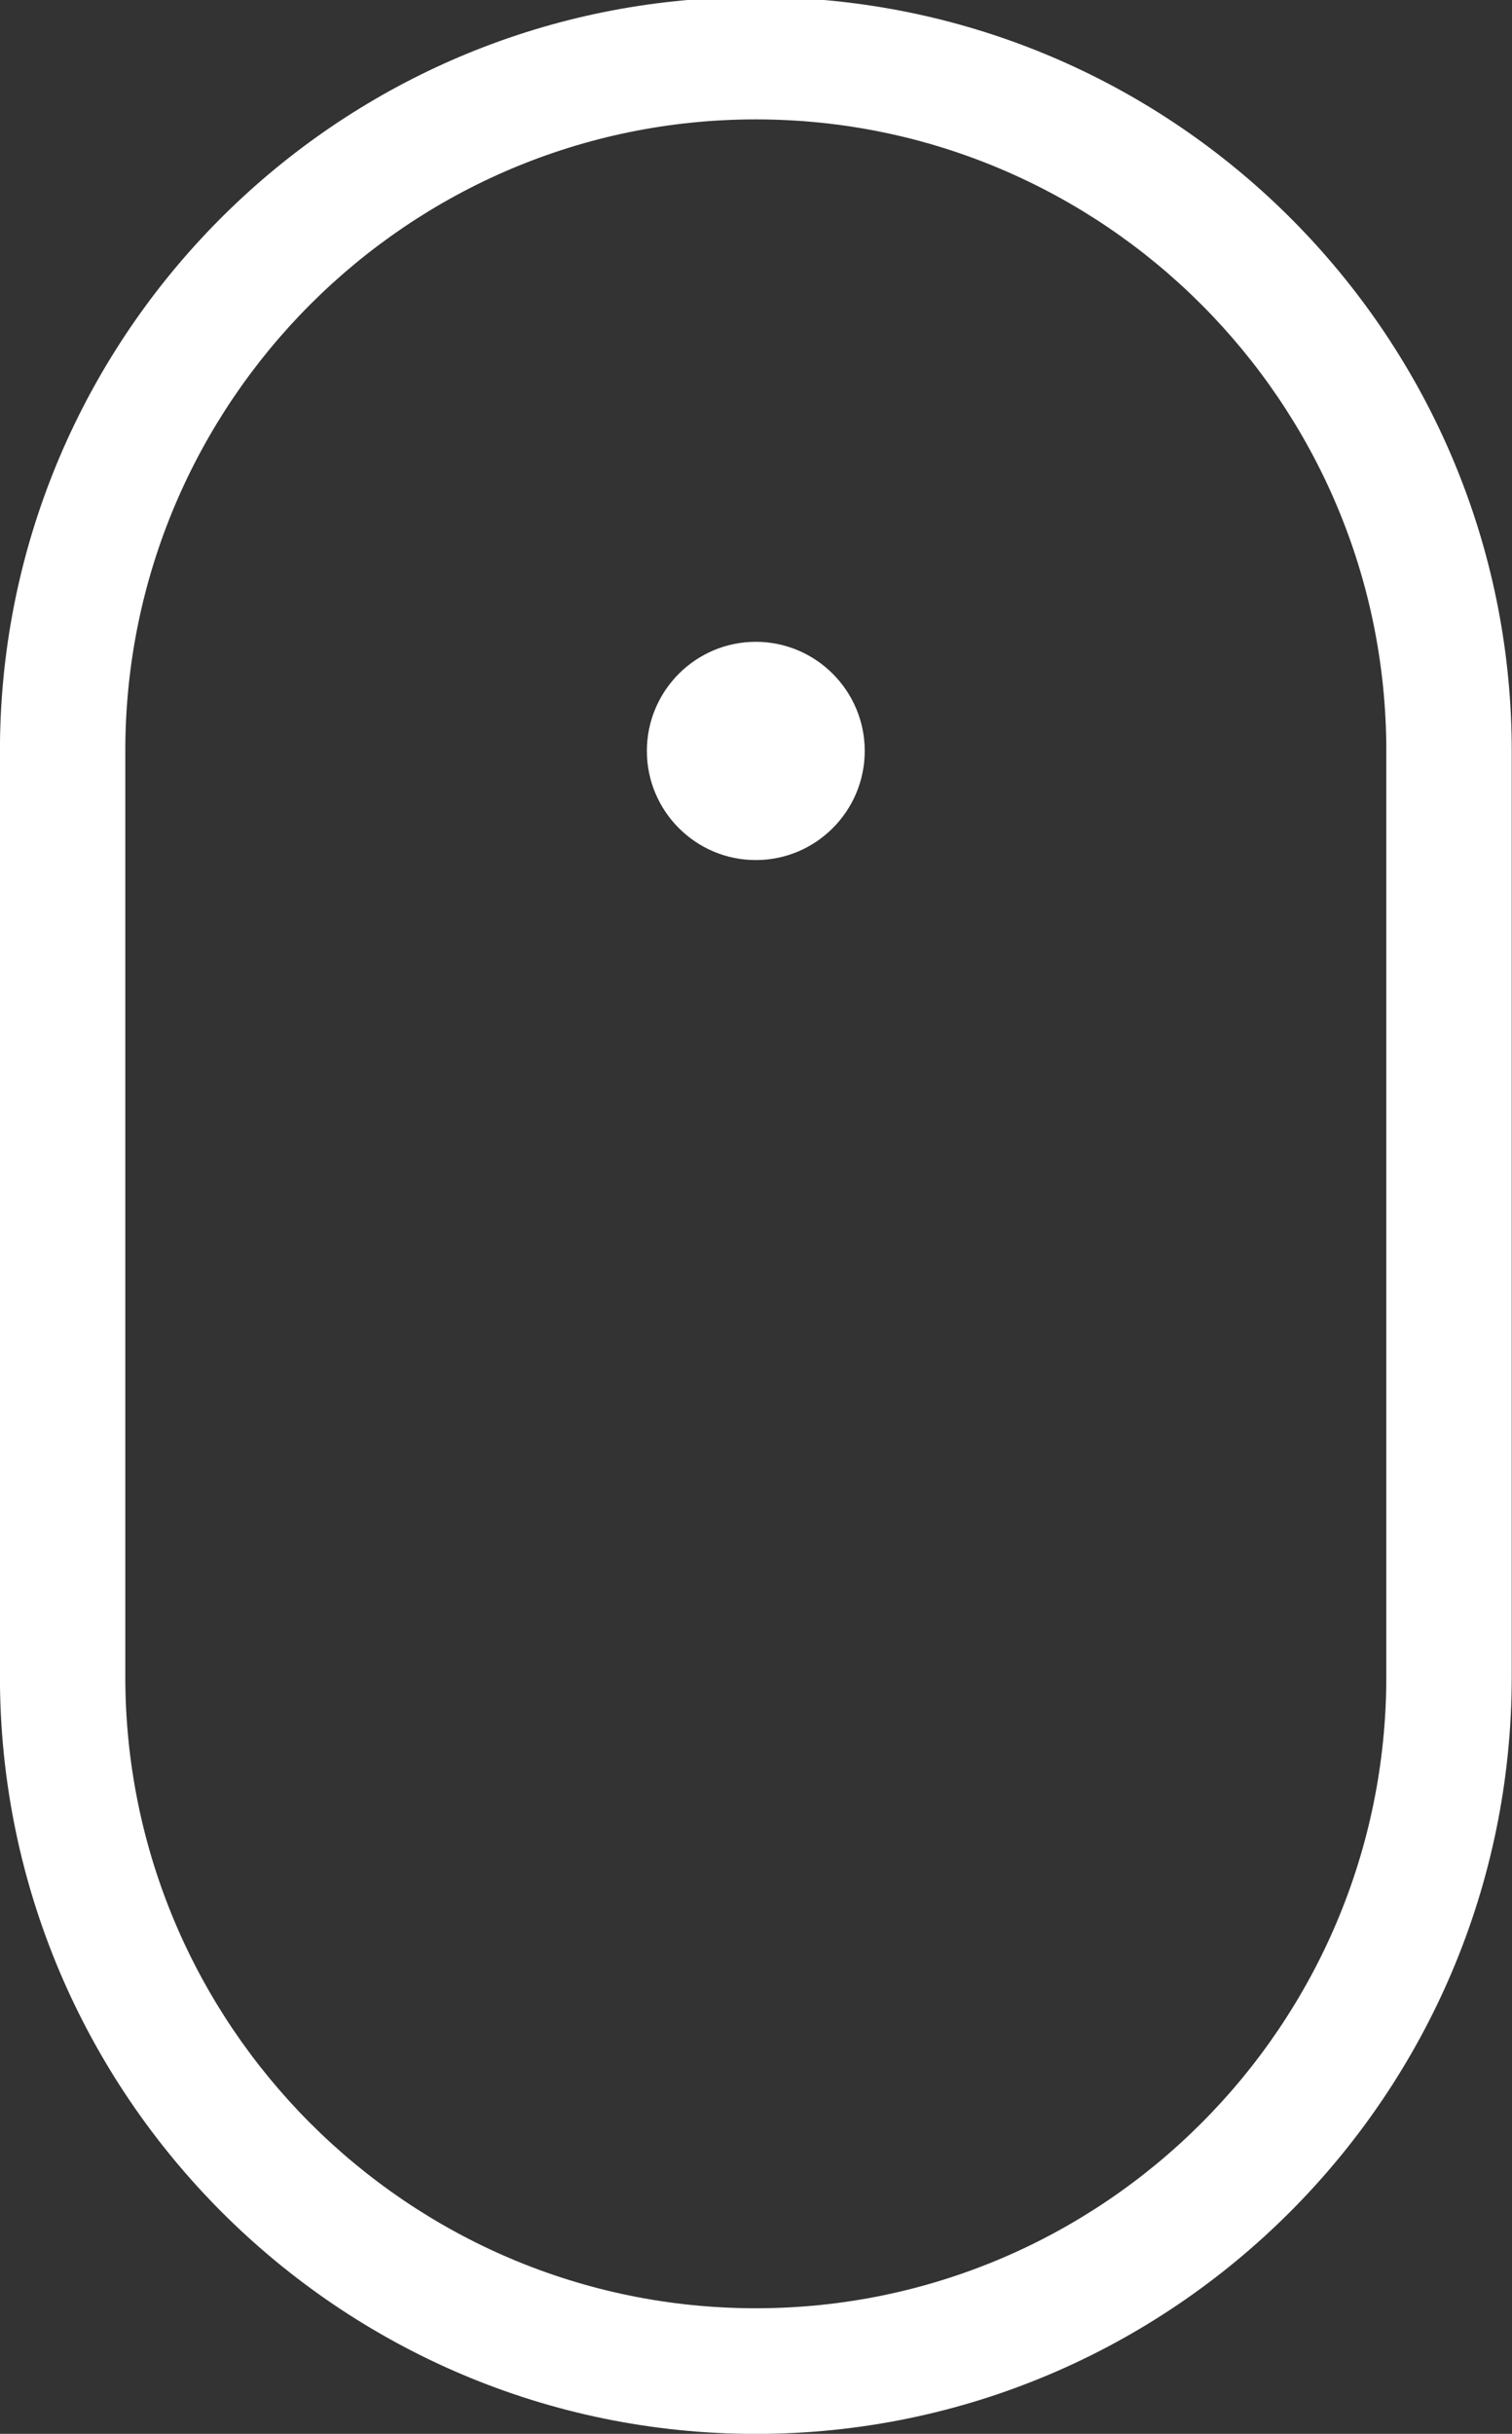 <svg xmlns="http://www.w3.org/2000/svg" xmlns:xlink="http://www.w3.org/1999/xlink" preserveAspectRatio="xMidYMid" width="23" height="37" viewBox="0 0 23 37">
  <rect x="0" y="0" width="23" height="37" fill="#333333" stroke="none"/>
  <defs>
    <style>

      .cls-2 {
        fill: #ffffff;
      }
    </style>
  </defs>
  <path d="M11.497,37.001 C5.156,37.001 -0.001,31.837 -0.001,25.490 C-0.001,25.490 -0.001,11.416 -0.001,11.416 C-0.001,5.440 4.612,0.468 10.543,-0.007 C10.543,-0.007 12.451,-0.007 12.451,-0.007 C18.383,0.472 22.996,5.444 22.996,11.416 C22.996,11.416 22.996,25.490 22.996,25.490 C22.996,31.837 17.838,37.001 11.497,37.001 ZM21.088,11.416 C21.088,6.121 16.785,1.815 11.497,1.815 C6.208,1.815 1.906,6.121 1.906,11.416 C1.906,11.416 1.906,25.490 1.906,25.490 C1.906,30.785 6.209,35.091 11.497,35.091 C16.785,35.091 21.088,30.785 21.088,25.490 C21.088,25.490 21.088,11.416 21.088,11.416 ZM11.497,13.075 C10.583,13.075 9.840,12.331 9.840,11.416 C9.840,10.501 10.583,9.757 11.497,9.757 C12.410,9.757 13.154,10.501 13.154,11.416 C13.154,12.331 12.411,13.075 11.497,13.075 Z" id="path-1" class="cls-2" fill-rule="evenodd"/>
</svg>
